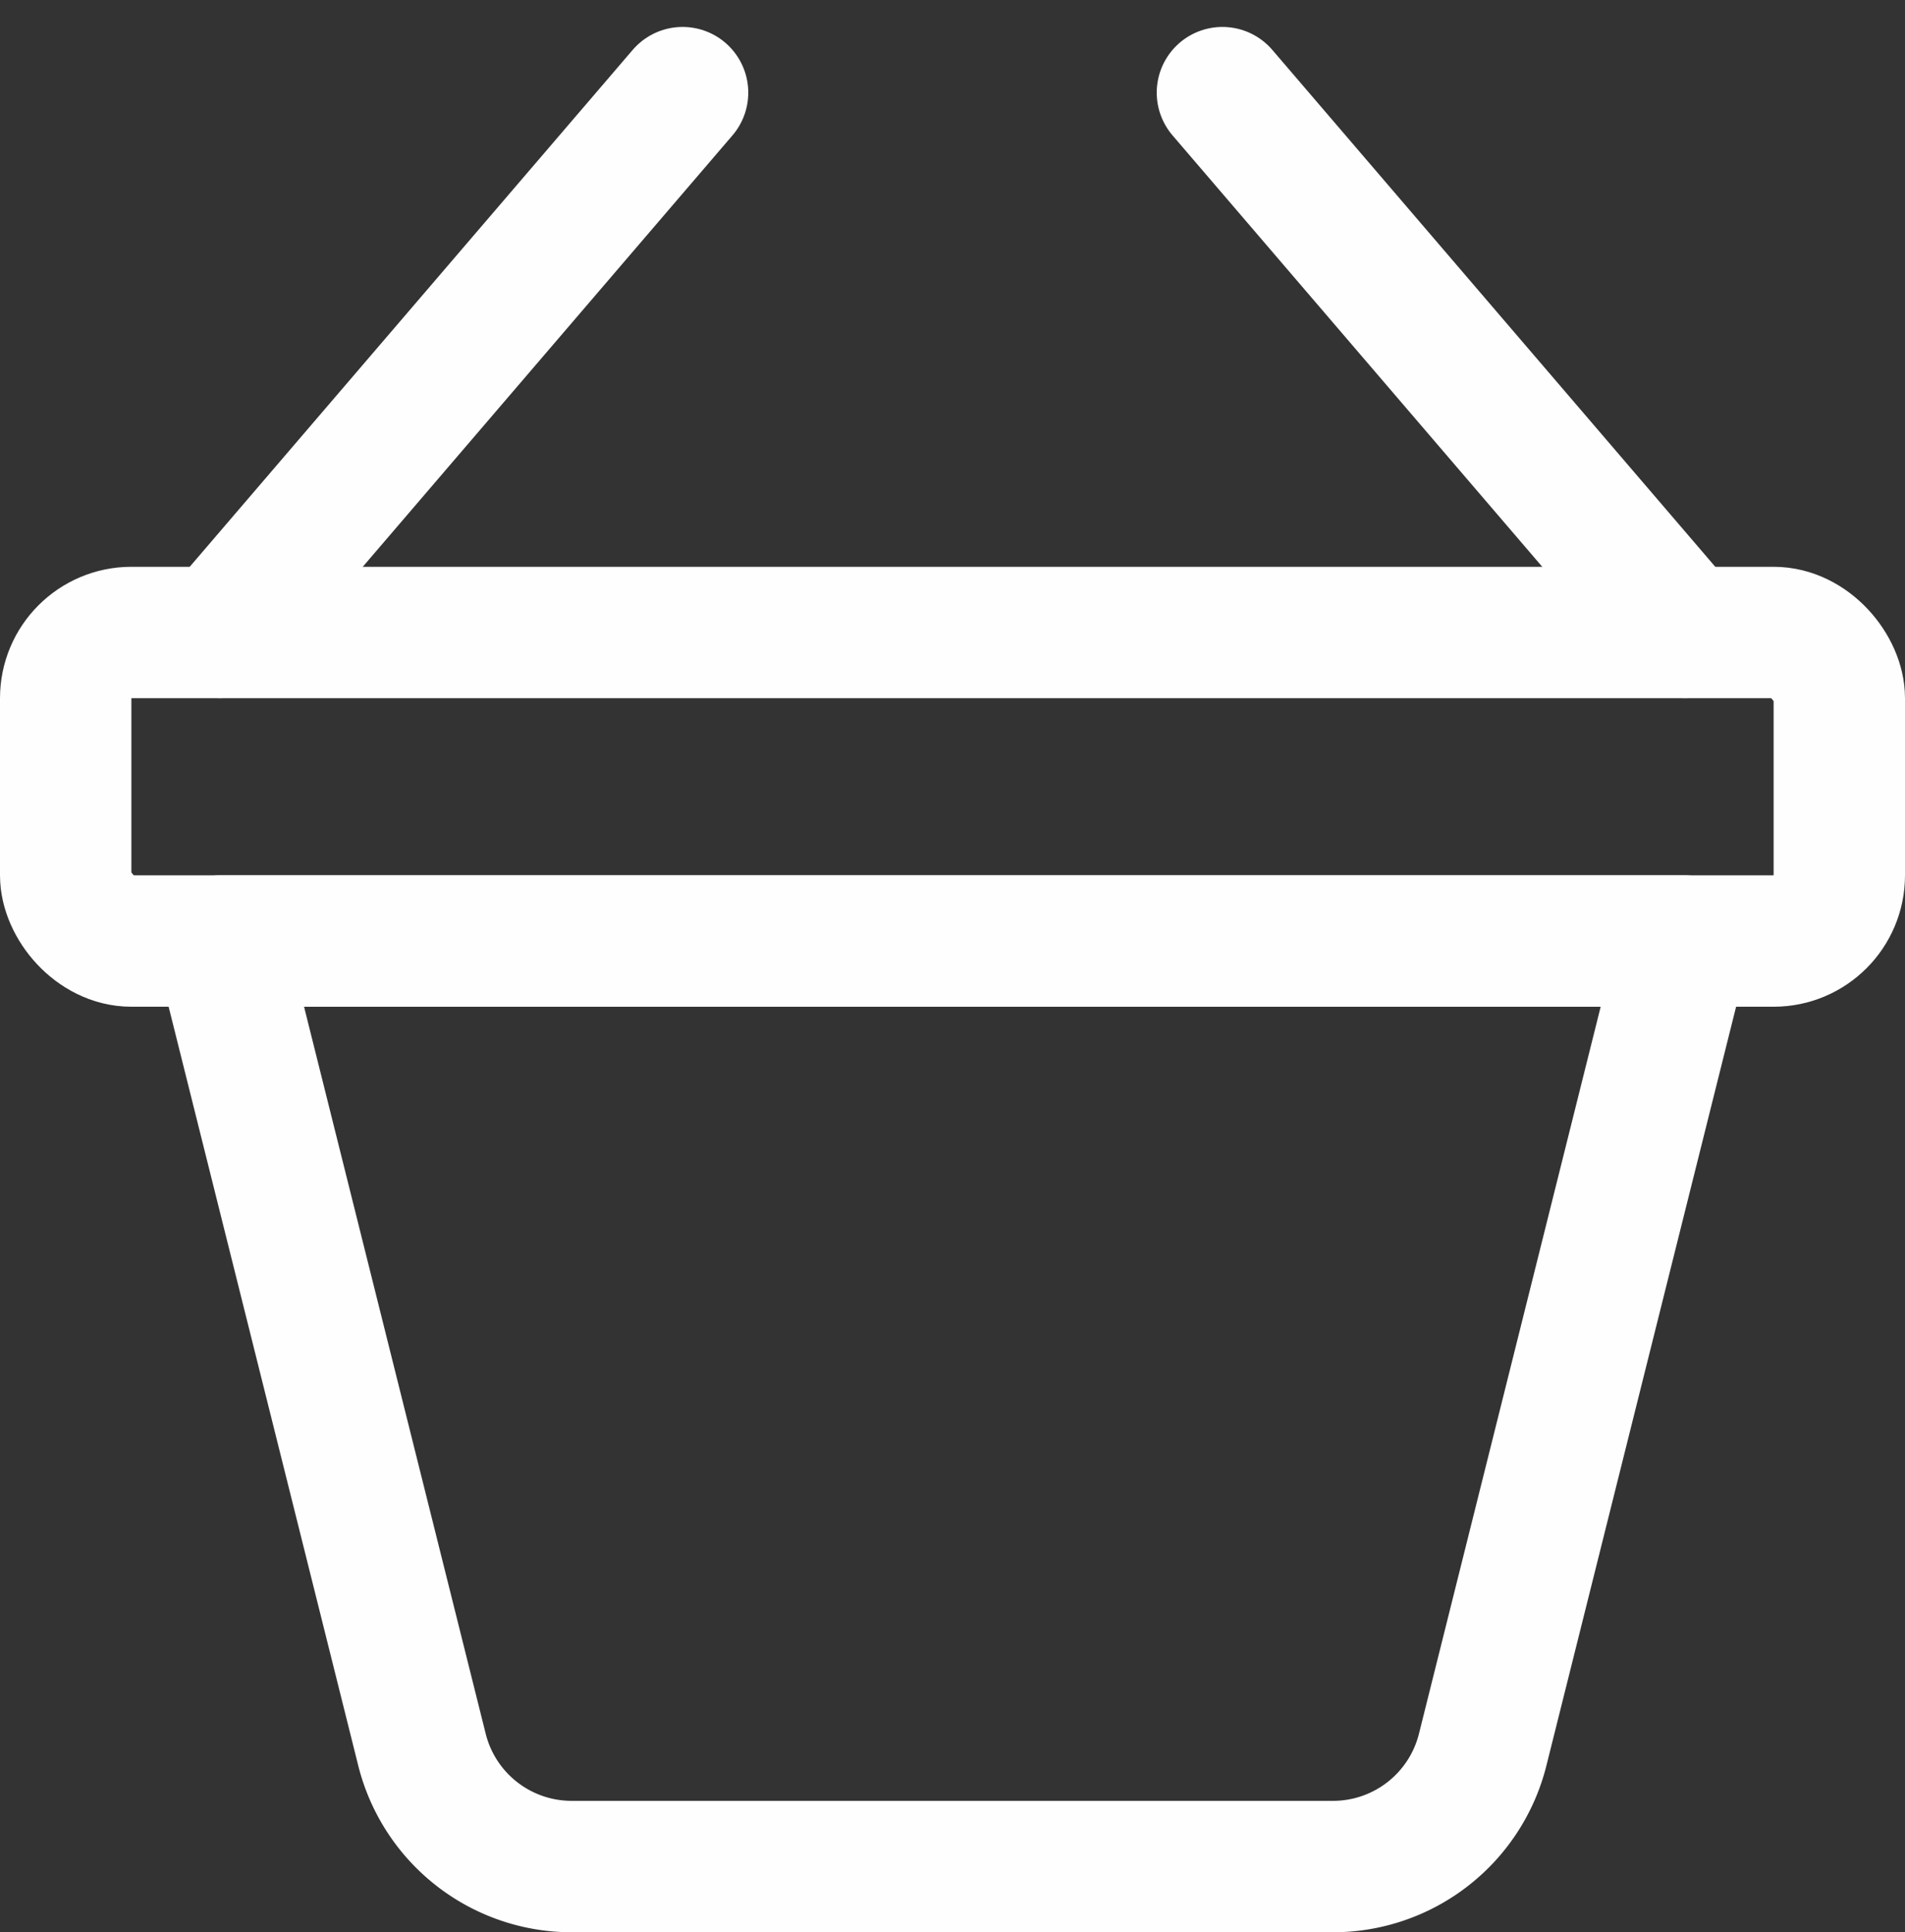 <svg xmlns="http://www.w3.org/2000/svg" width="29" height="29.41" viewBox="0 0 29 29.41">
  <rect x="0" y="0" width="29" height="29.41" fill="#333333" stroke="none"/>
  <g id="Group_118" data-name="Group 118" transform="translate(-815.5 -1055.09)">
    <path id="Path_73" data-name="Path 73" d="M835.449,1081.587H823.855a2.349,2.349,0,0,1-2.279-1.778L818.5,1067.5h22.3l-3.077,12.308A2.349,2.349,0,0,1,835.449,1081.587Z" transform="translate(0.348 1.913)" fill="none" stroke="#fefefe" stroke-linecap="round" stroke-linejoin="round" stroke-width="2"/>
    <rect id="Rectangle_63" data-name="Rectangle 63" width="27" height="4.696" rx="1" transform="translate(816.5 1064.717)" stroke-width="2" stroke="#fefefe" stroke-linecap="round" stroke-linejoin="round" fill="none"/>
    <line id="Line_23" data-name="Line 23" y1="8.217" x2="7.043" transform="translate(818.848 1056.5)" fill="none" stroke="#fefefe" stroke-linecap="round" stroke-linejoin="round" stroke-width="2"/>
    <line id="Line_24" data-name="Line 24" x1="7.043" y1="8.217" transform="translate(834.109 1056.5)" fill="none" stroke="#fefefe" stroke-linecap="round" stroke-linejoin="round" stroke-width="2"/>
  </g>
</svg>
